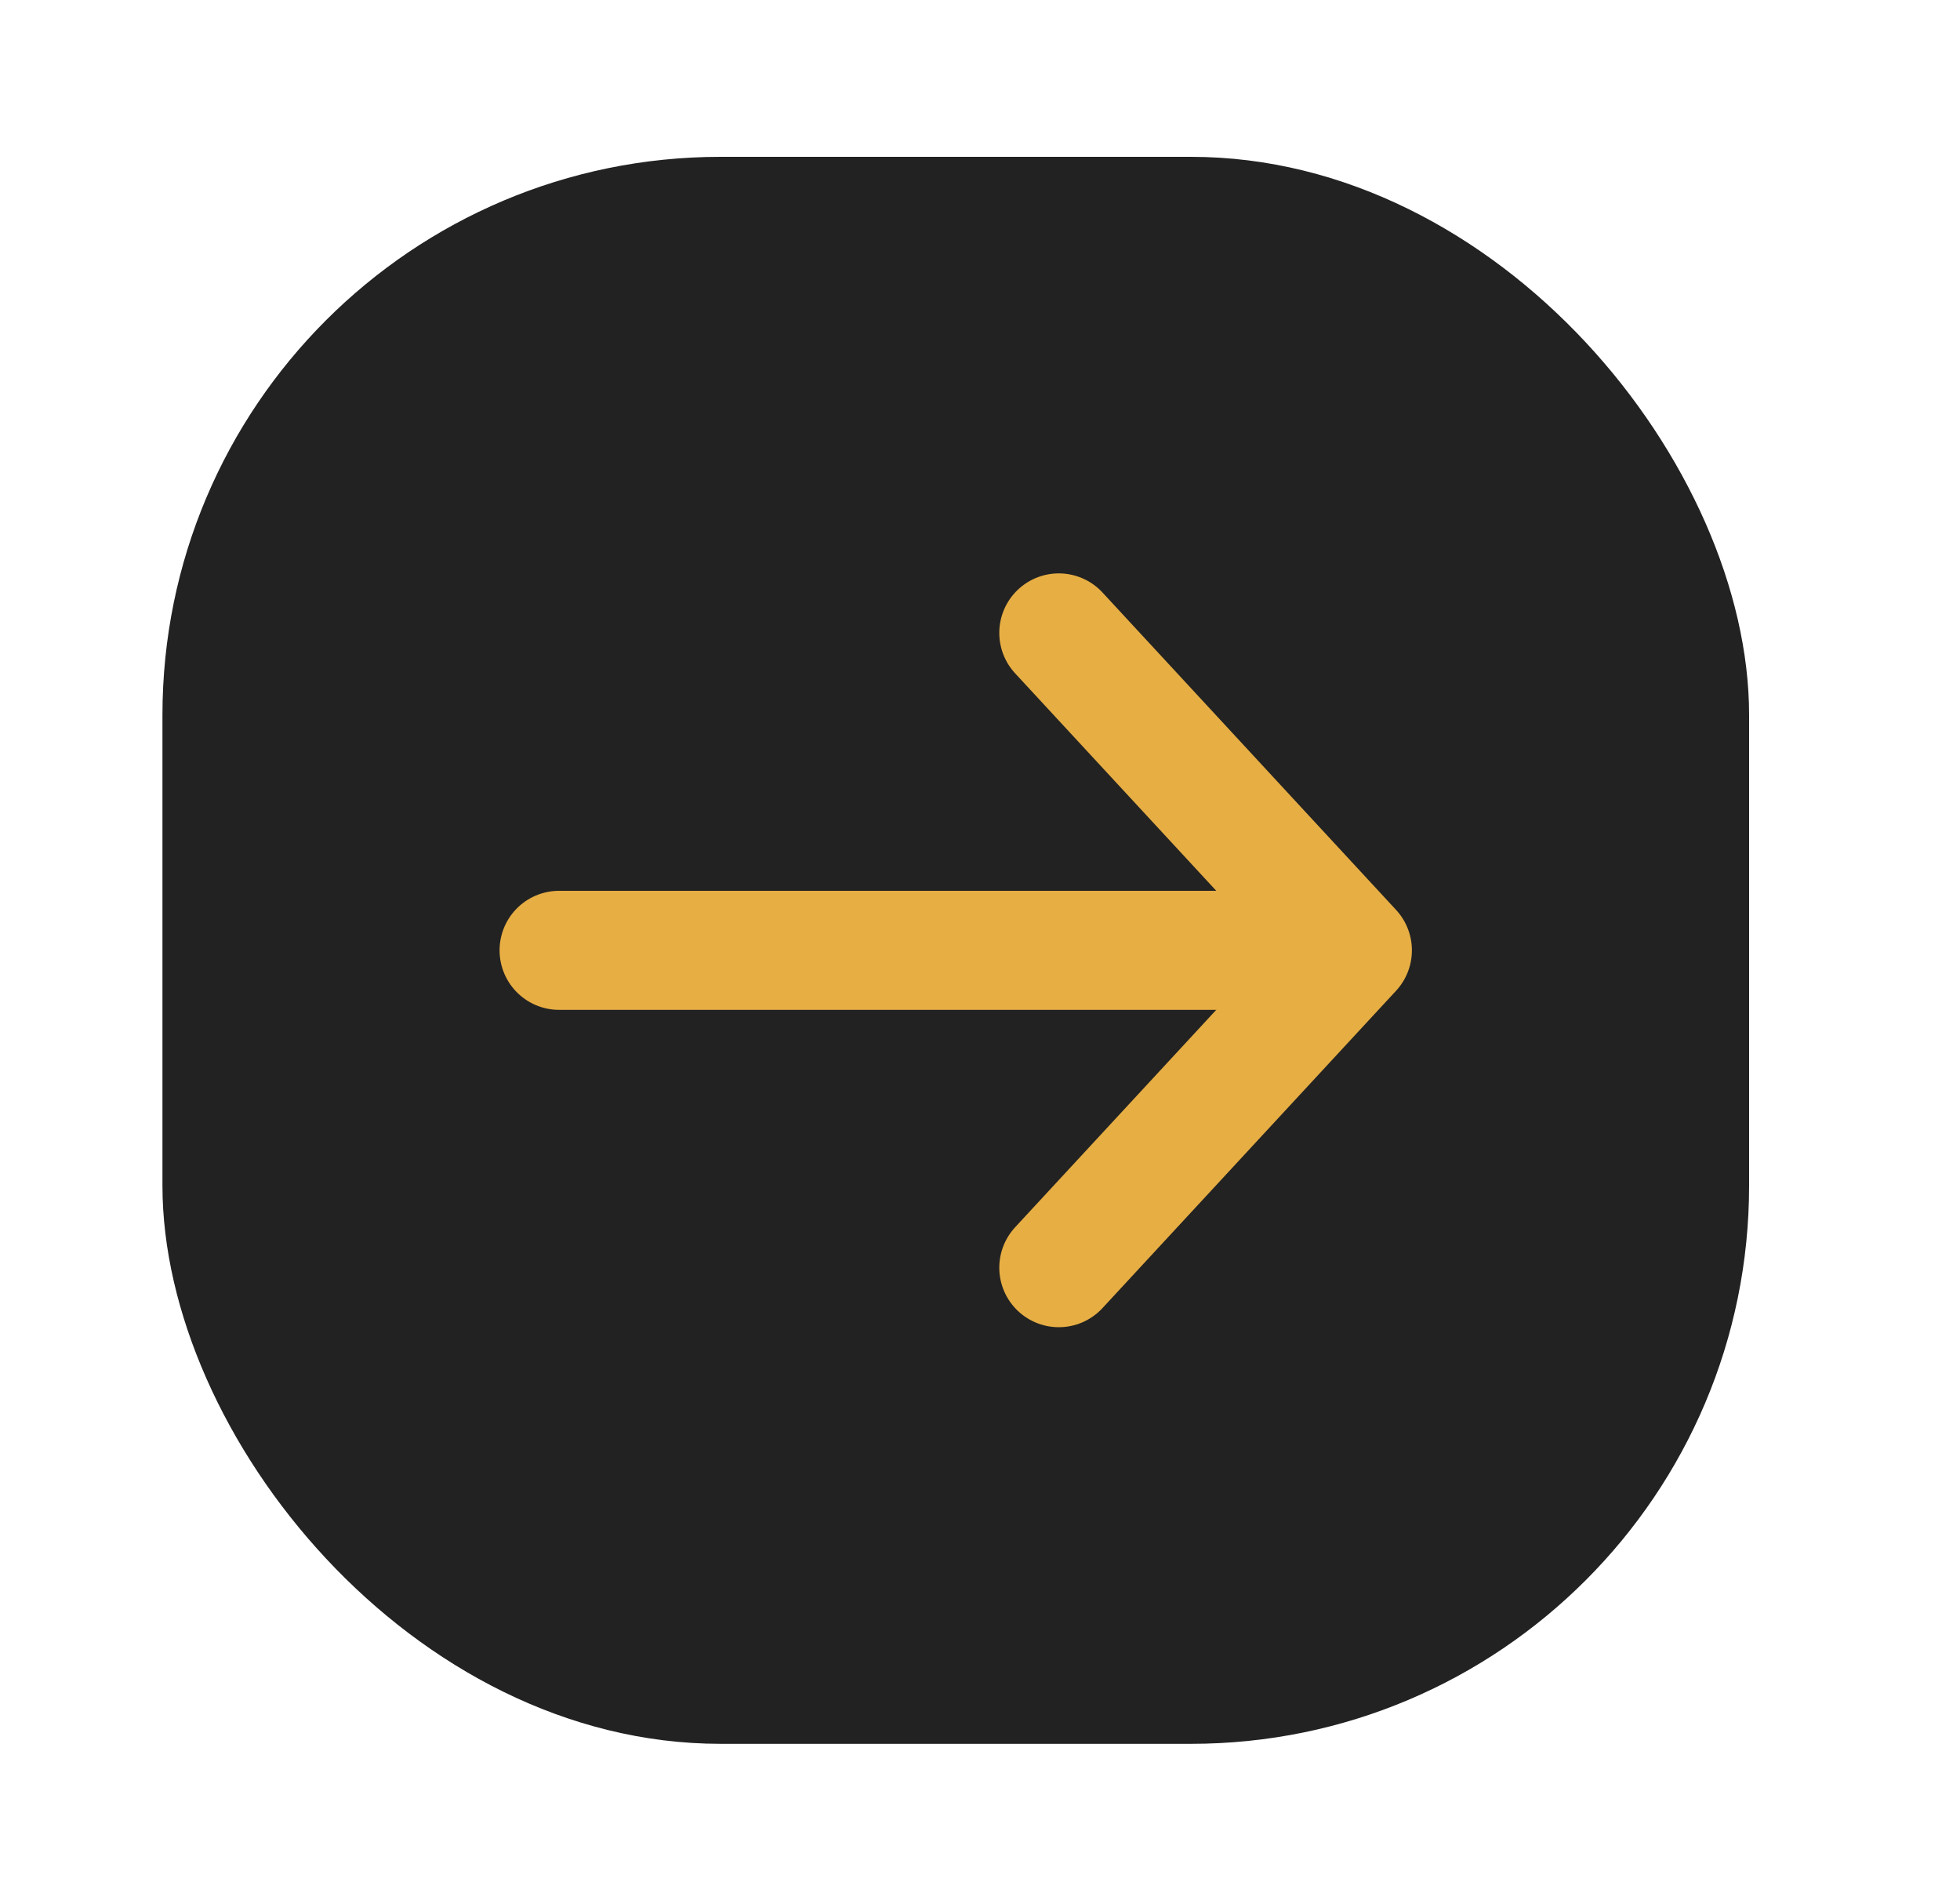 <svg id="arrow" viewBox="0 0 25 24" fill="none" xmlns="http://www.w3.org/2000/svg">
<g clip-path="url(#clip0_779_26326)">
<rect x="2.072" y="2" width="20.238" height="20.238" rx="7.119" fill="#222222"/>
<path d="M13.505 8.071L17.25 12.119L13.505 16.166" stroke="#E7AE44" stroke-width="1.518" stroke-linecap="round" stroke-linejoin="round"/>
<path d="M16.957 12.119L7.131 12.119" stroke="#E7AE44" stroke-width="1.518" stroke-linecap="round"/>
</g>
<defs>
<clipPath id="clip0_779_26326">
<rect width="24" height="24" fill="white" transform="translate(0.5)"/>
</clipPath>
</defs>
</svg>
